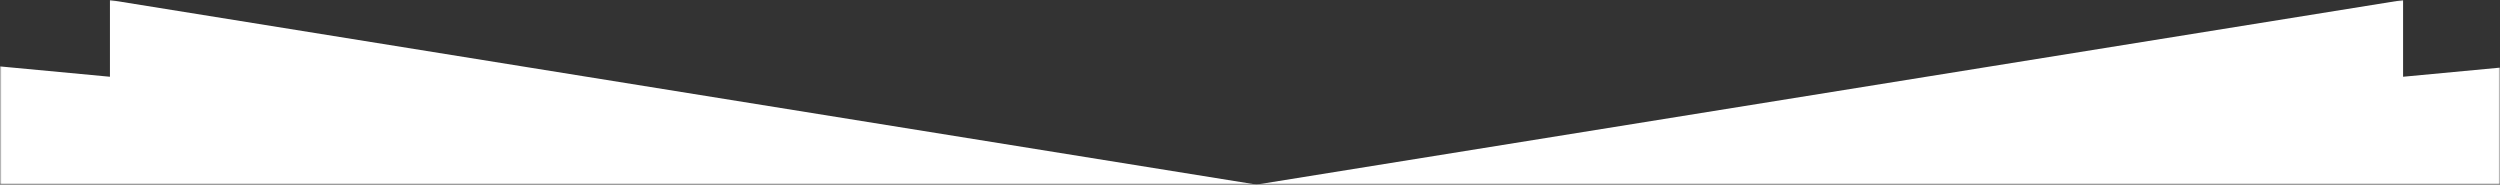 <svg width="772" height="57" fill="none" xmlns="http://www.w3.org/2000/svg"><rect width="100%" height="100%" fill="#333333" stroke="none"/><mask id="a" style="mask-type:alpha" maskUnits="userSpaceOnUse" x="0" y="0" width="772" height="57"><path fill="#C4C4C4" d="M0 0h772v57H0z"/></mask><g mask="url(#a)" fill="#fff"><path d="M33.95 23.7-218.255 0v57H388.01L33.95 0v23.7ZM742.07 23.7V0L388.01 57H994.176V0L742.07 23.7Z"/></g></svg>